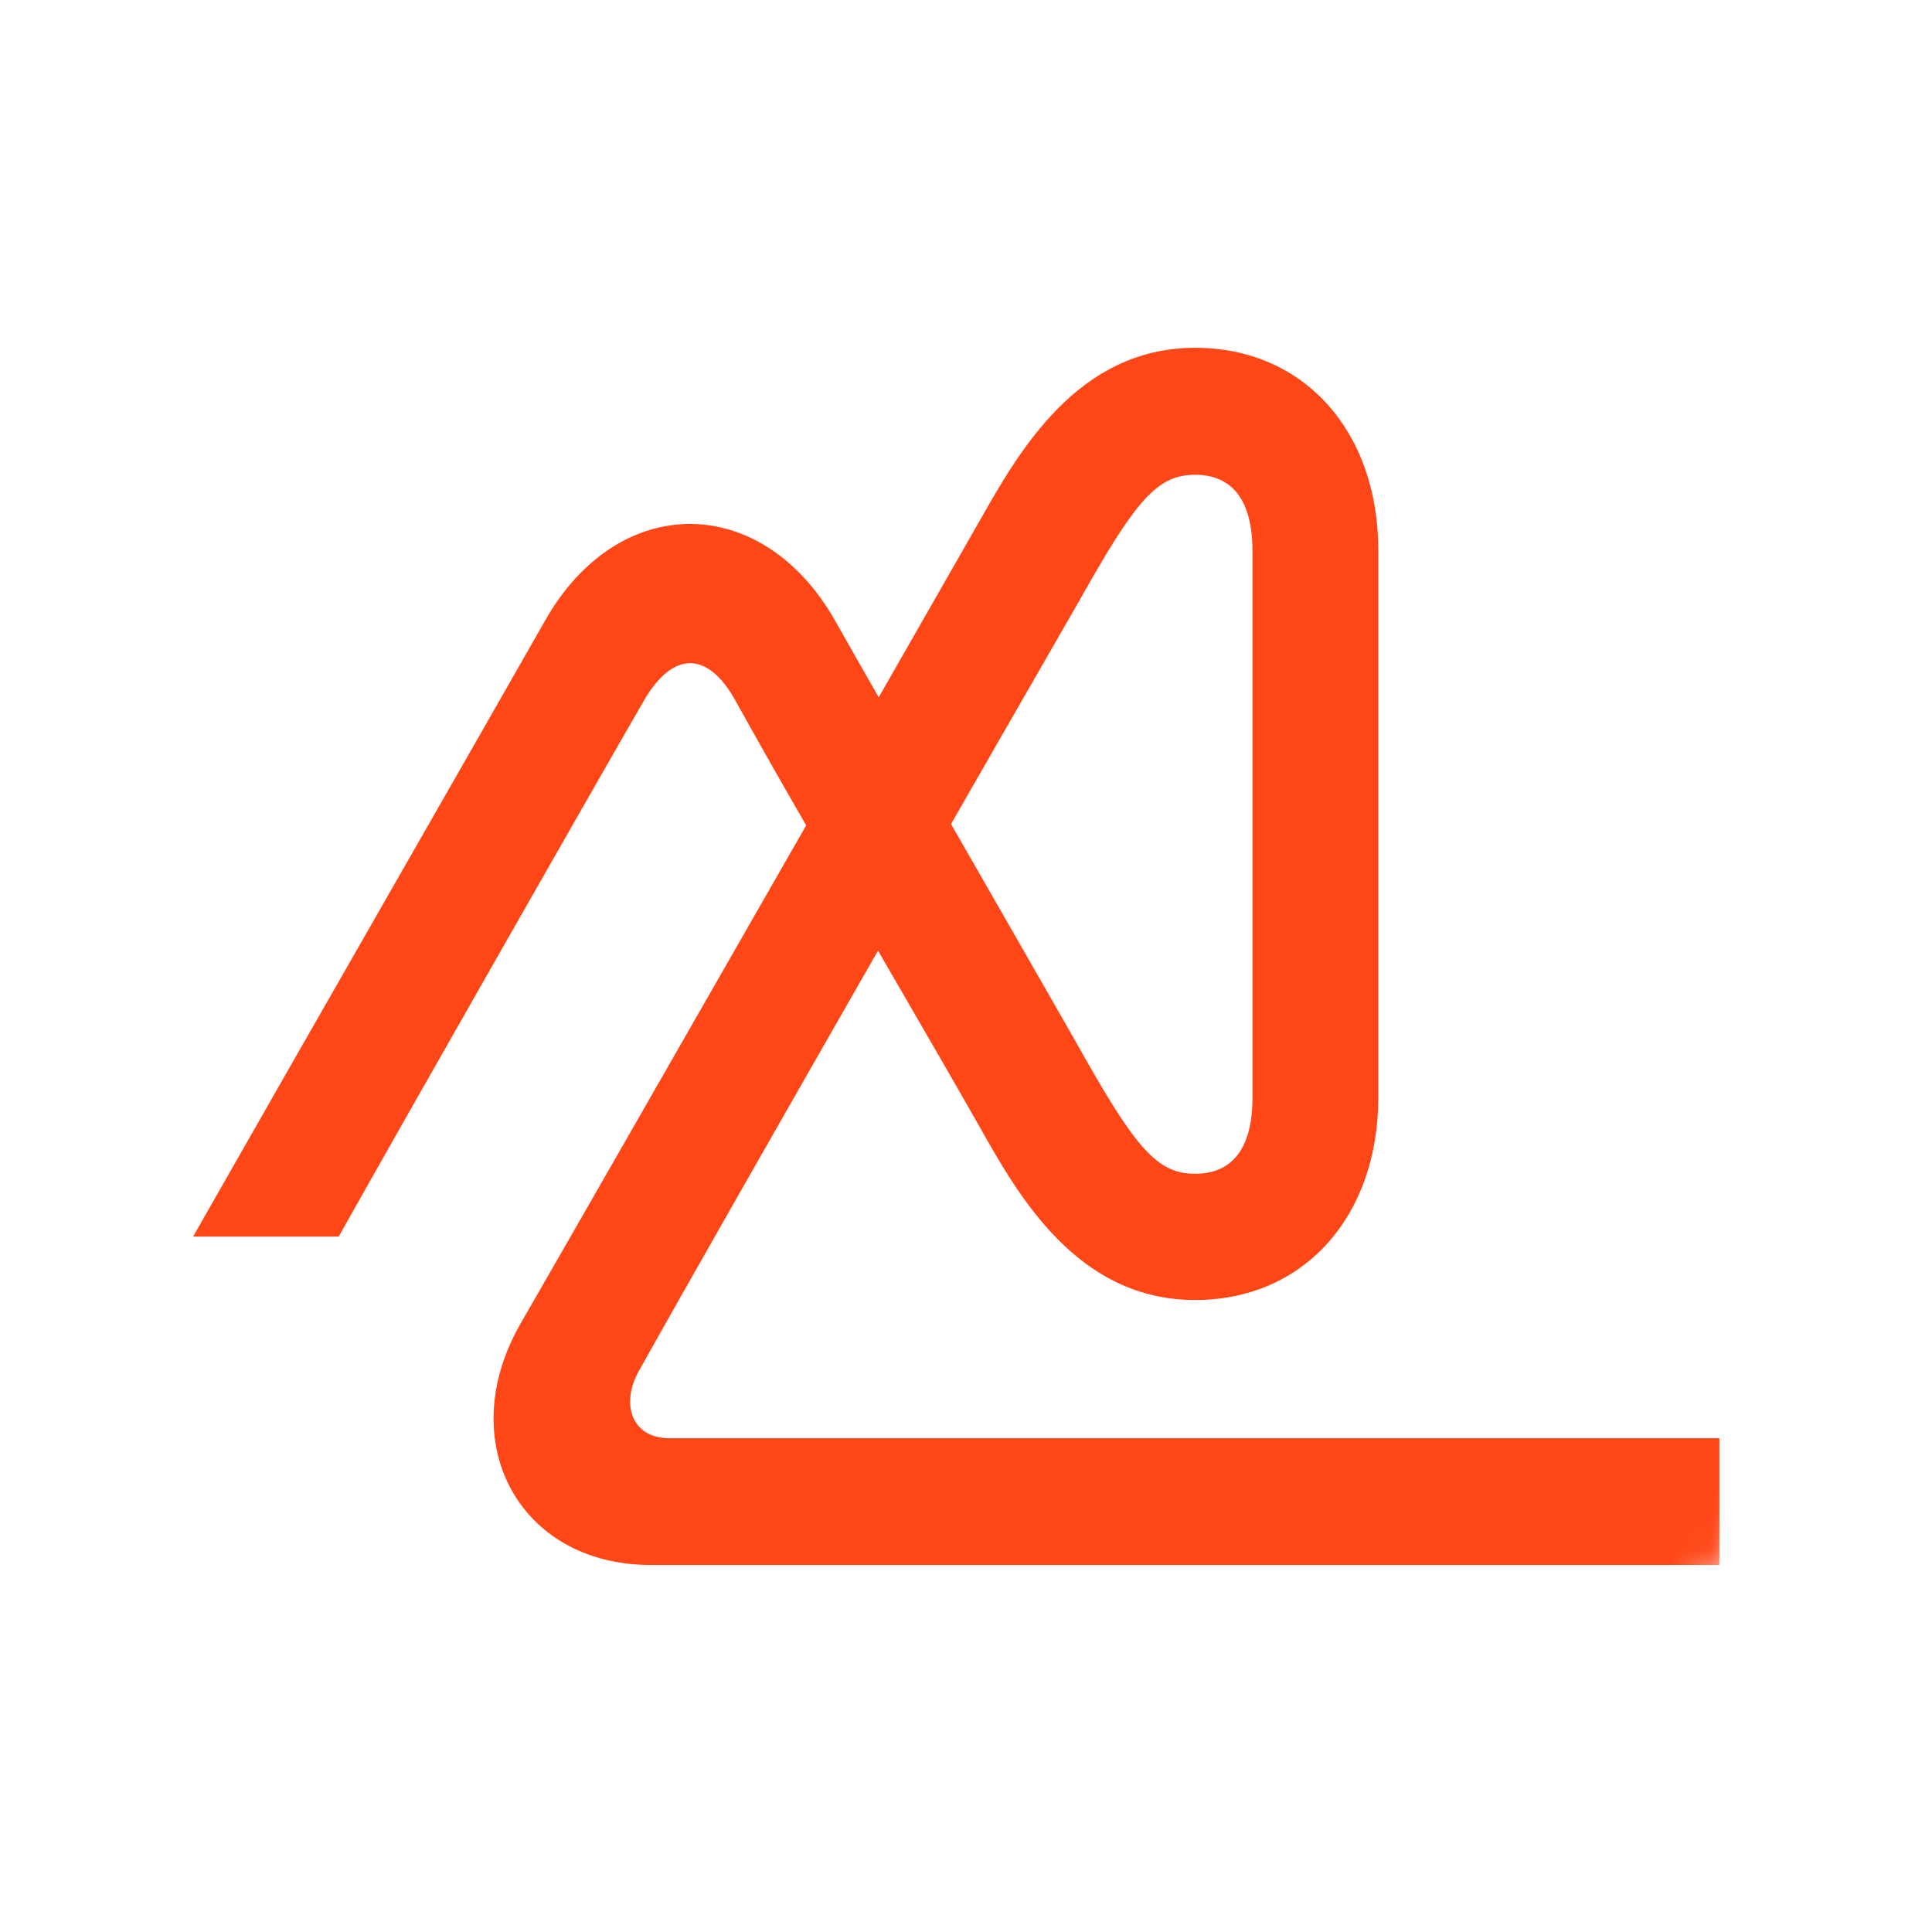 <svg width="48" height="48" viewBox="0 0 48 48" fill="none" xmlns="http://www.w3.org/2000/svg">
<mask id="mask0_1201_3453" style="mask-type:alpha" maskUnits="userSpaceOnUse" x="0" y="0" width="48" height="48">
<circle cx="24" cy="24" r="24" fill="white"/>
</mask>
<g mask="url(#mask0_1201_3453)">
<path d="M15.876 34.055C16.959 32.114 19.453 27.745 21.814 23.619C22.829 25.371 23.763 26.98 24.344 28.007C25.309 29.721 26.773 32.298 29.694 32.298C32.379 32.298 34.243 30.238 34.243 27.264V13.672C34.243 10.699 32.379 8.641 29.694 8.641C26.773 8.641 25.316 11.218 24.347 12.925L21.831 17.325C21.454 16.665 21.085 16.017 20.741 15.408C18.927 12.23 15.369 12.211 13.548 15.408C12.342 17.536 7.296 26.33 4.797 30.723H8.415C10.007 27.883 14.971 19.179 15.989 17.422C16.712 16.162 17.588 16.162 18.28 17.422C18.789 18.34 19.392 19.403 20.029 20.507C17.402 25.092 14.315 30.487 12.933 32.885C11.244 35.827 12.899 38.881 16.163 38.881H42.717V35.733H16.64C15.666 35.733 15.422 34.856 15.876 34.055ZM27.058 14.497C28.298 12.313 28.826 11.796 29.694 11.796C30.601 11.796 31.117 12.415 31.117 13.684V27.276C31.117 28.546 30.601 29.162 29.694 29.162C28.826 29.162 28.3 28.645 27.058 26.466C26.308 25.138 25 22.871 23.628 20.473C25.41 17.361 26.843 14.883 27.058 14.497Z" fill="#FF4616"/>
</g>
</svg>
